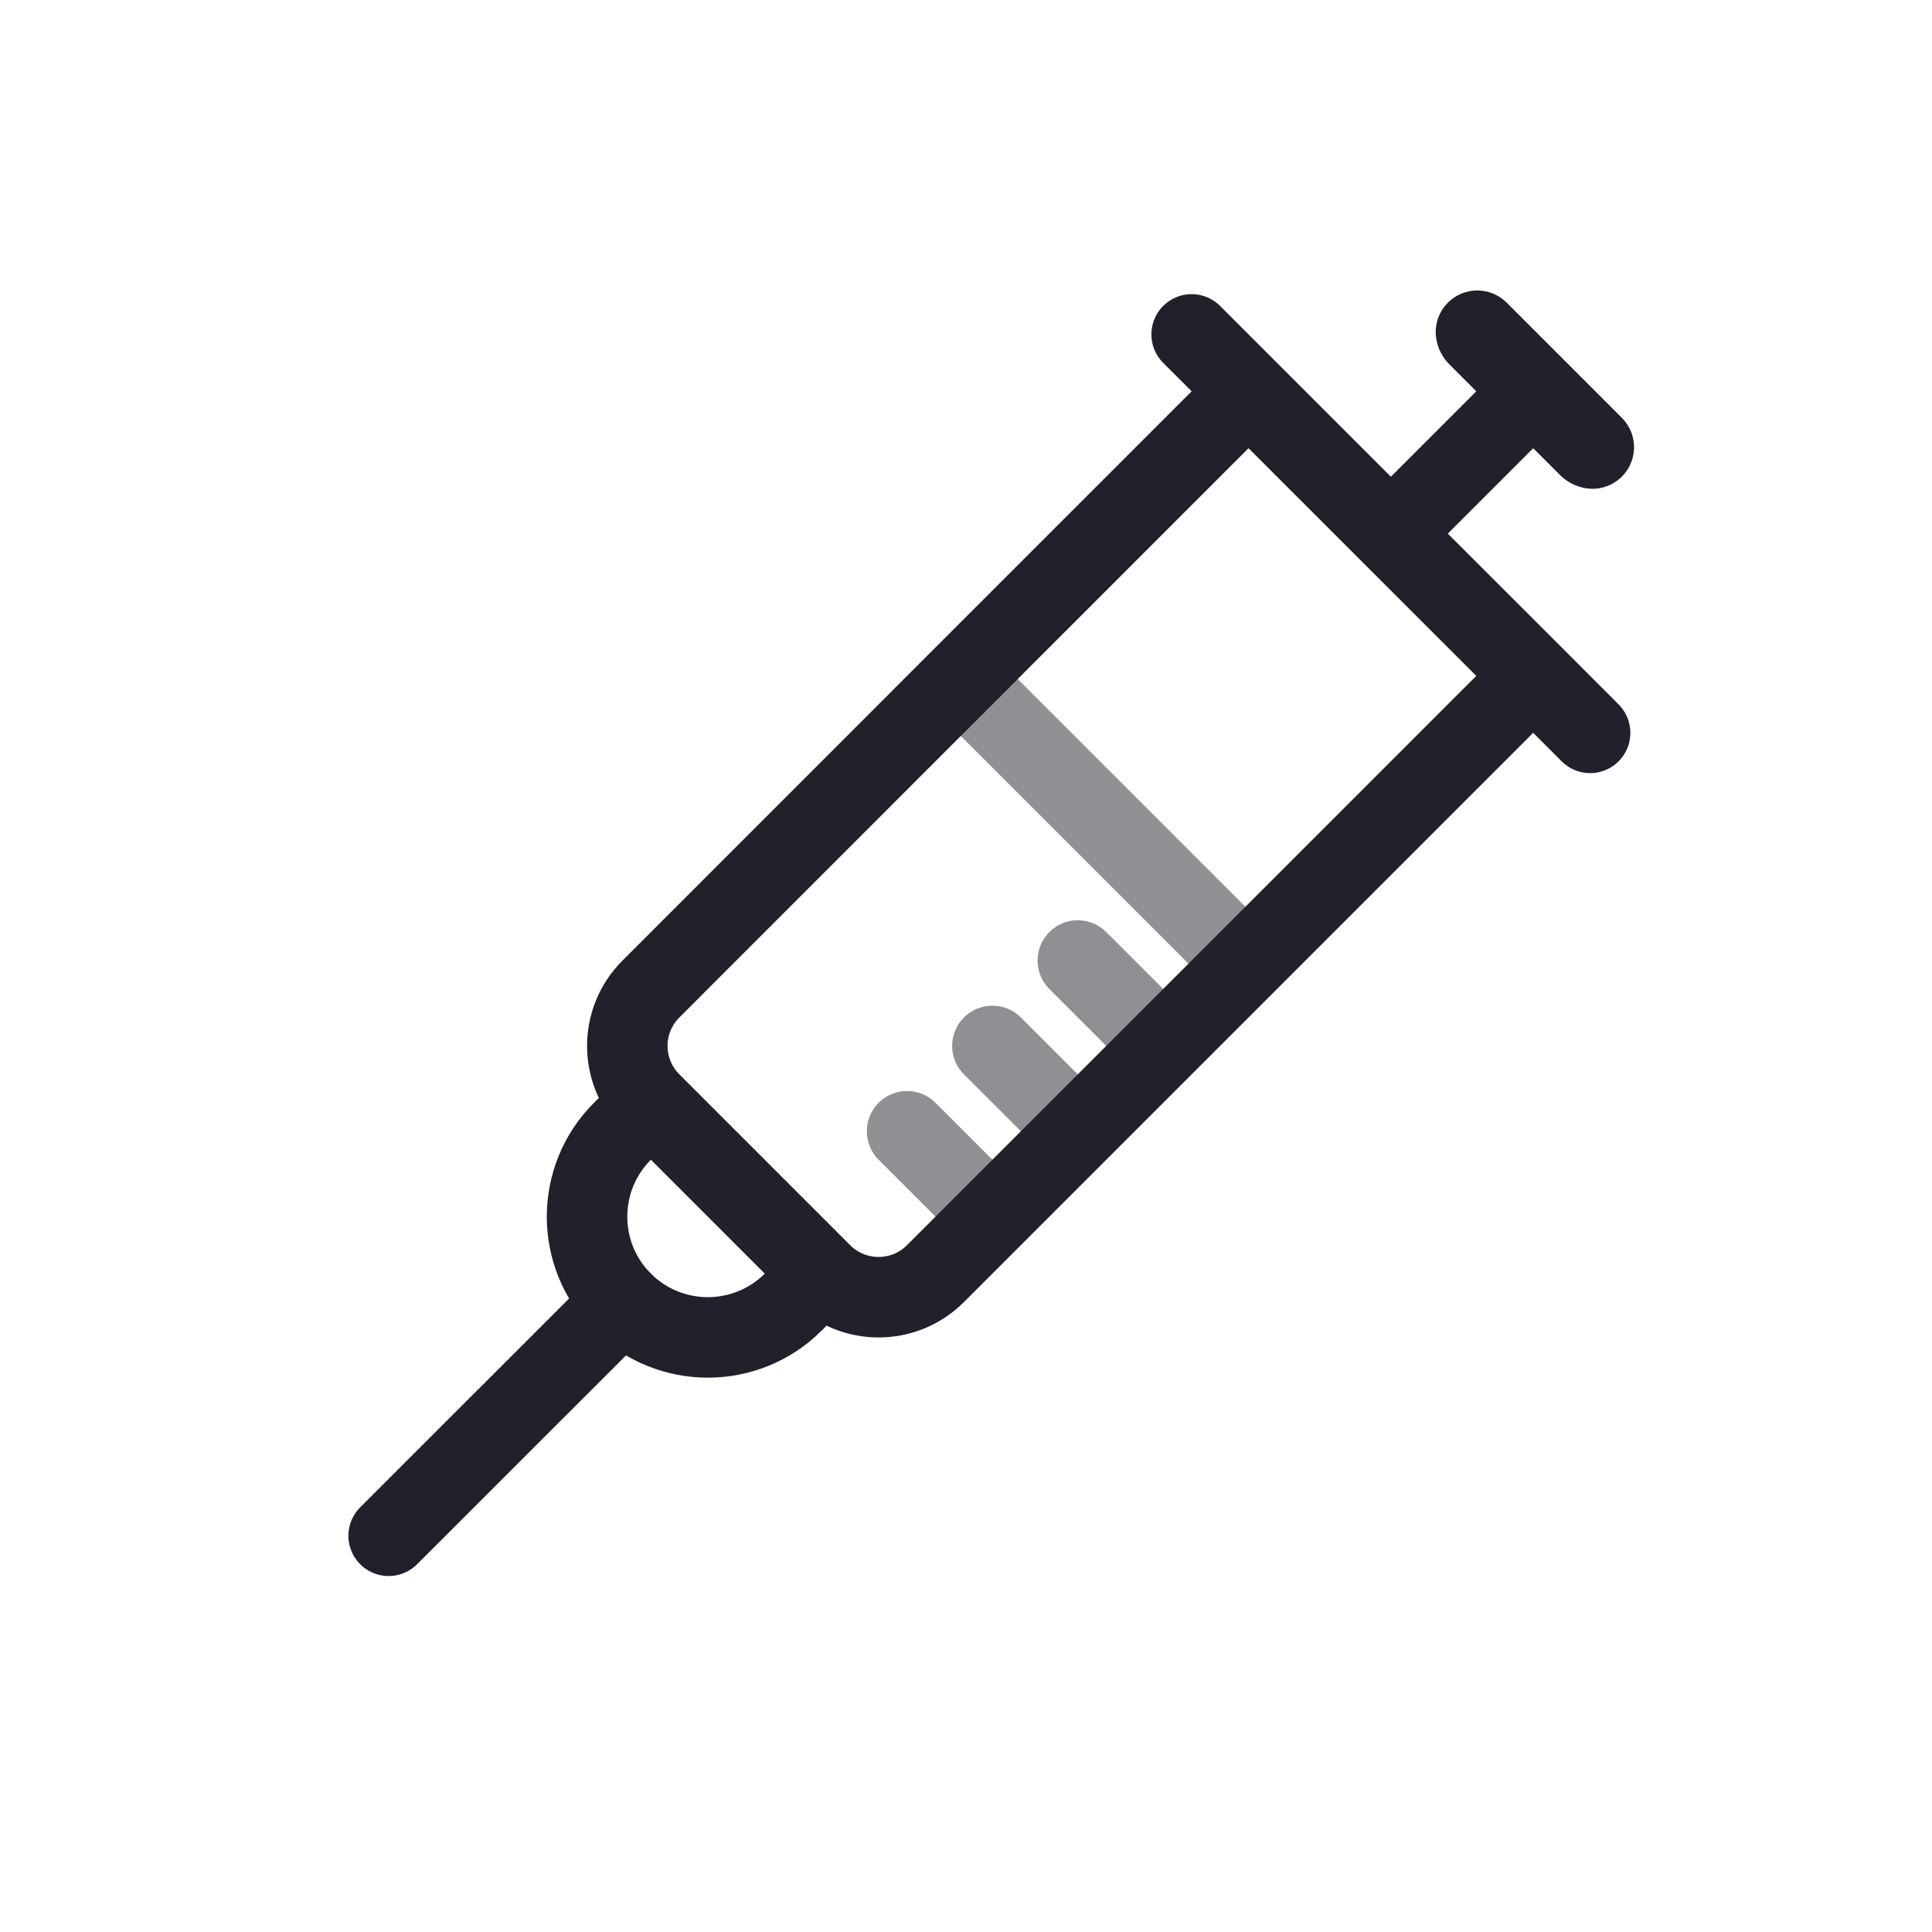 <svg width="24" height="24" viewBox="0 0 24 24" fill="none" xmlns="http://www.w3.org/2000/svg">
<path opacity="0.5" d="M11.975 14.76L11.268 14.053" stroke="#22202A" stroke-linecap="round"/>
<path opacity="0.5" d="M13.036 13.7L12.328 12.993" stroke="#22202A" stroke-linecap="round"/>
<path opacity="0.5" d="M14.096 12.639L13.389 11.932" stroke="#22202A" stroke-linecap="round"/>
<path opacity="0.5" d="M12 8.5L15.301 11.801" stroke="#22202A" stroke-linecap="round"/>
<path d="M4.828 19.078L7.732 16.175" stroke="#22202A" stroke-linecap="round"/>
<path d="M17.278 6.629L19.046 8.396M17.278 6.629L15.51 4.861M17.278 6.629L19.046 4.861M14.803 4.154C15.079 4.43 15.51 4.861 15.51 4.861M19.753 9.104C19.477 8.827 19.046 8.396 19.046 8.396M19.046 8.396L15.51 11.932L11.621 15.821C11.231 16.212 10.598 16.212 10.207 15.821V15.821M15.51 4.861L11.975 8.396L8.086 12.286C7.695 12.676 7.695 13.309 8.086 13.7V13.7M10.207 15.821L9.854 16.175C9.268 16.76 8.318 16.76 7.732 16.175V16.175V16.175C7.146 15.589 7.146 14.639 7.732 14.053L8.086 13.7M10.207 15.821L8.086 13.7M19.046 4.861L18.358 4.173C18.346 4.161 18.337 4.144 18.335 4.127C18.333 4.111 18.352 4.102 18.363 4.113L19.794 5.544C19.805 5.555 19.796 5.574 19.78 5.572C19.763 5.569 19.746 5.561 19.734 5.549L19.046 4.861Z" stroke="#22202A" stroke-linecap="round"/>
</svg>
